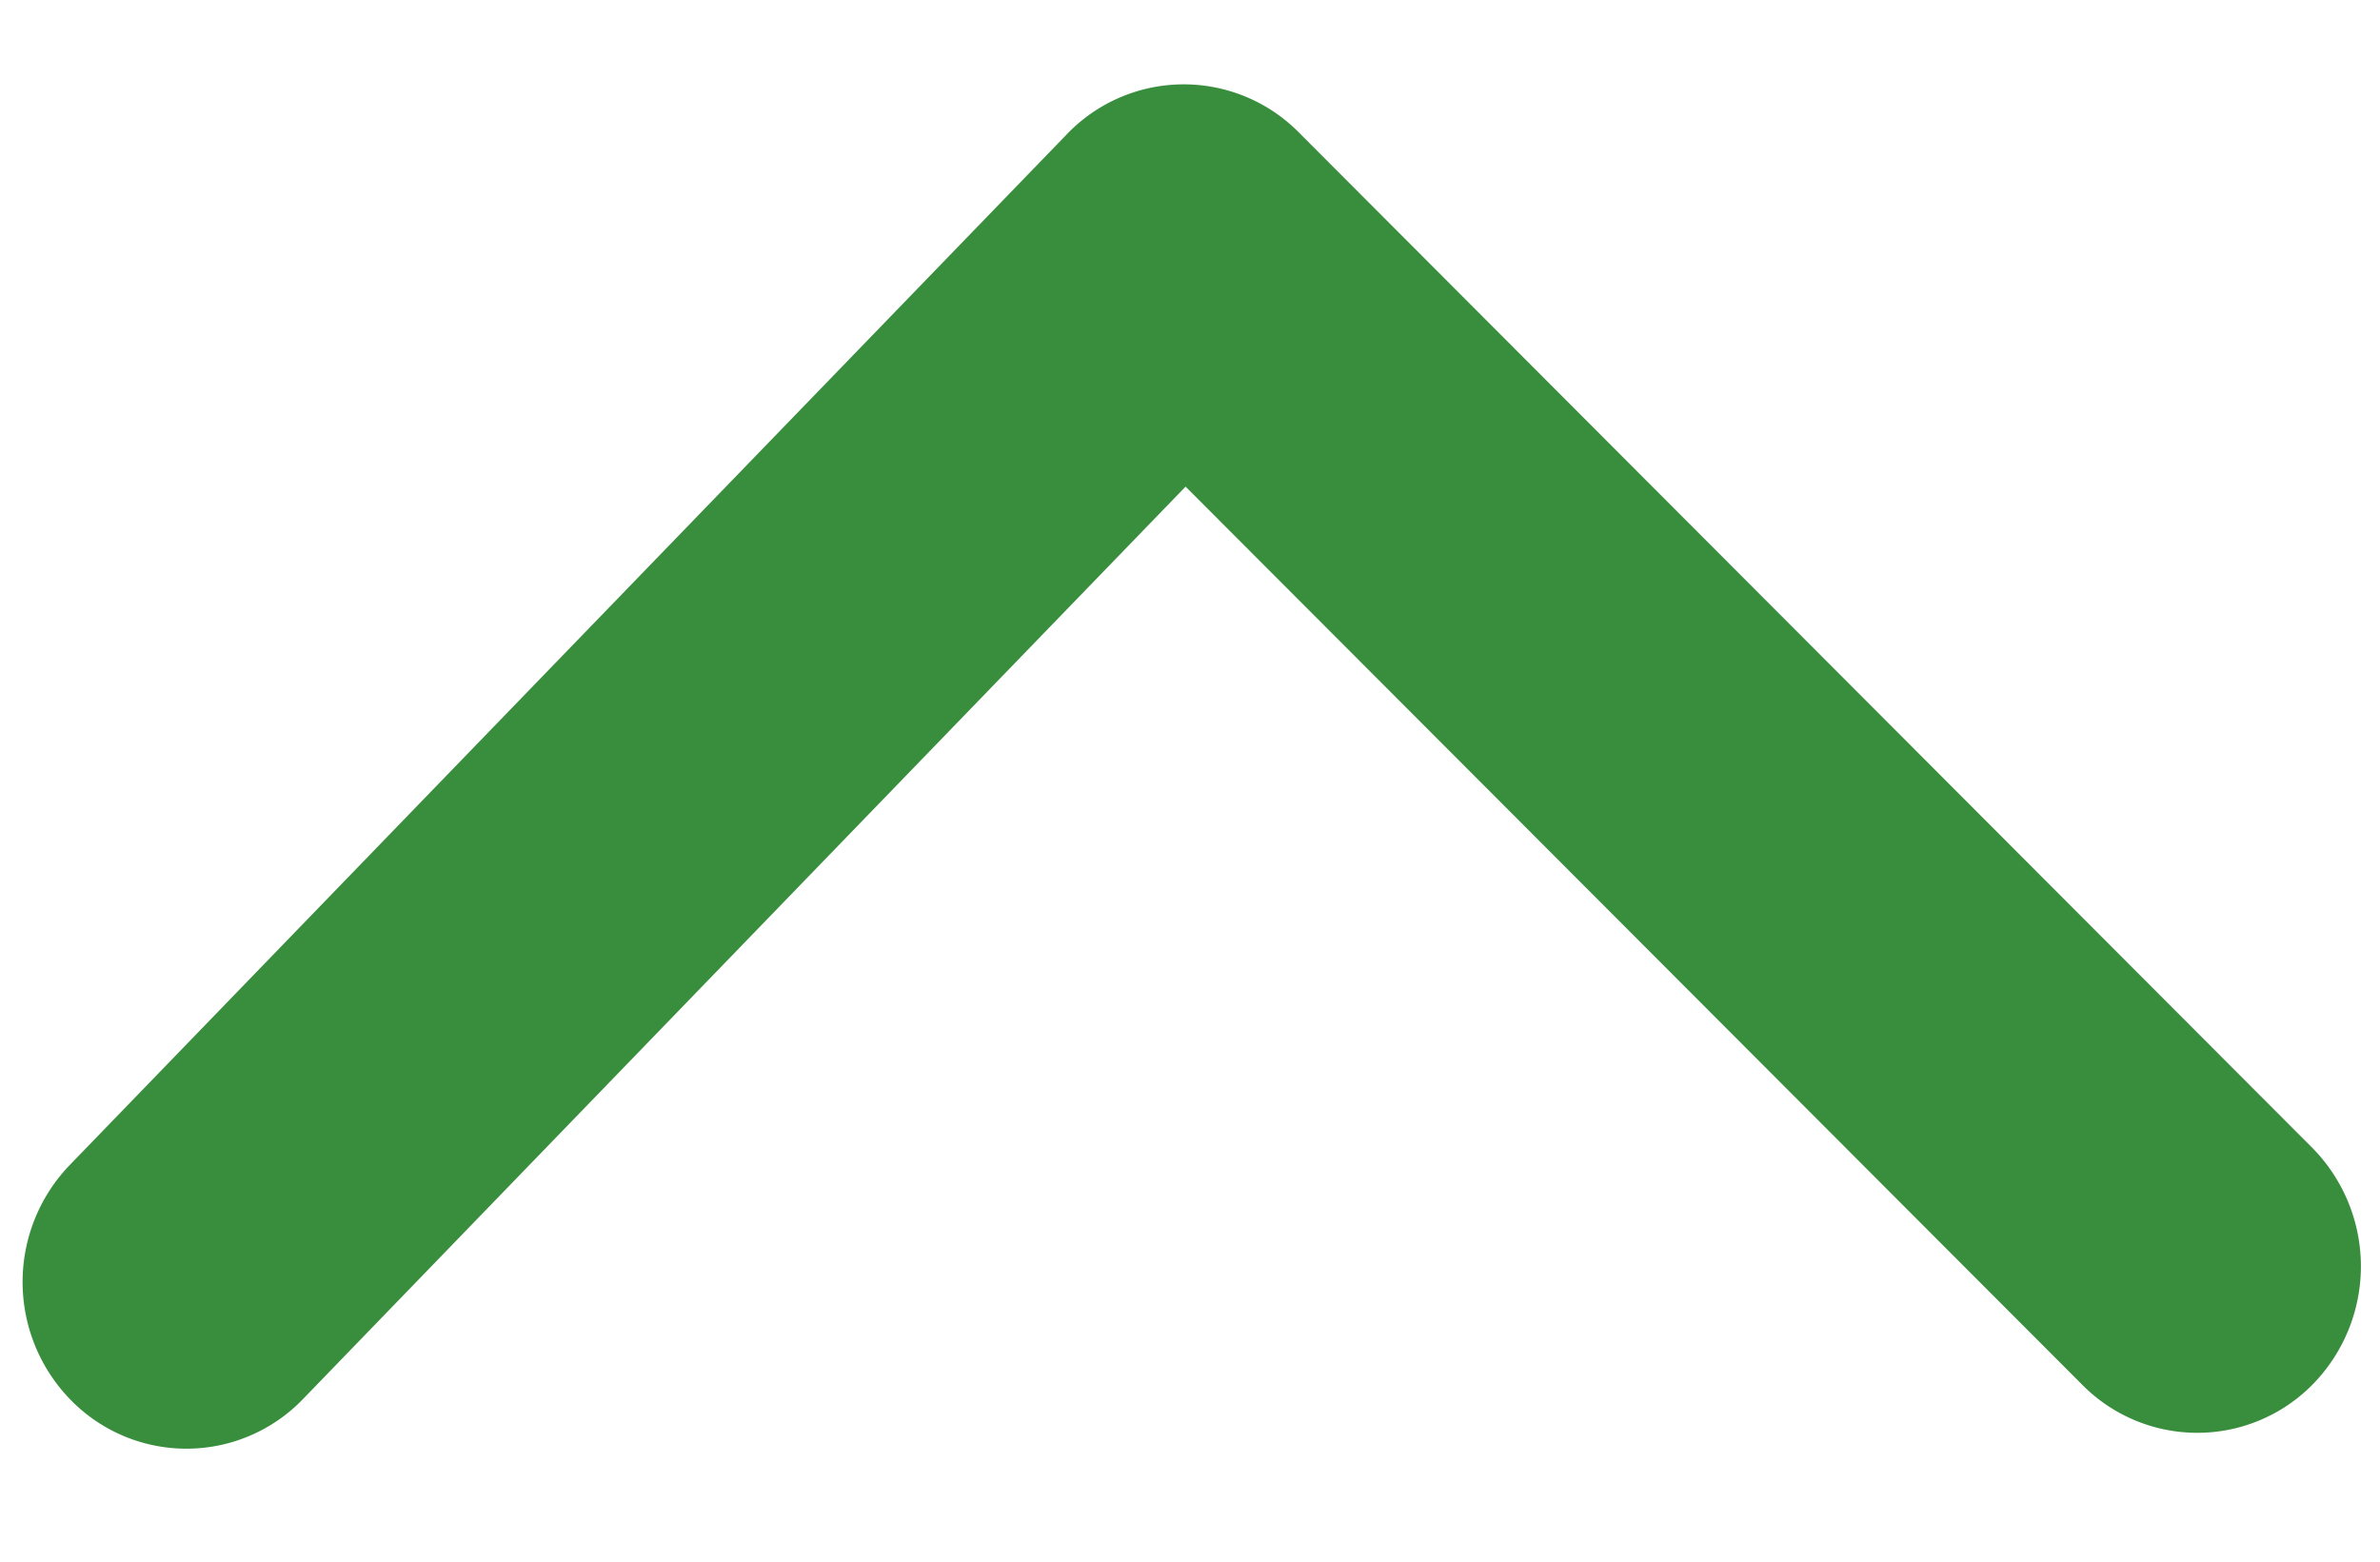 <svg id="Capa_1" data-name="Capa 1" xmlns="http://www.w3.org/2000/svg" viewBox="0 0 512 336"><defs><style>.cls-1{fill:#388e3c;}</style></defs><title>Artboard 1</title><path class="cls-1" d="M254.37,18.15a34.81,34.81,0,0,1,25,10.3l218,218.45a36.31,36.31,0,0,1,.4,50.71A34.8,34.8,0,0,1,448,298L255.05,104.7,65.2,301a34.79,34.79,0,0,1-49.81.39,36.29,36.29,0,0,1-.4-50.71L229.55,28.84A34.81,34.81,0,0,1,254.37,18.15Z"/></svg>